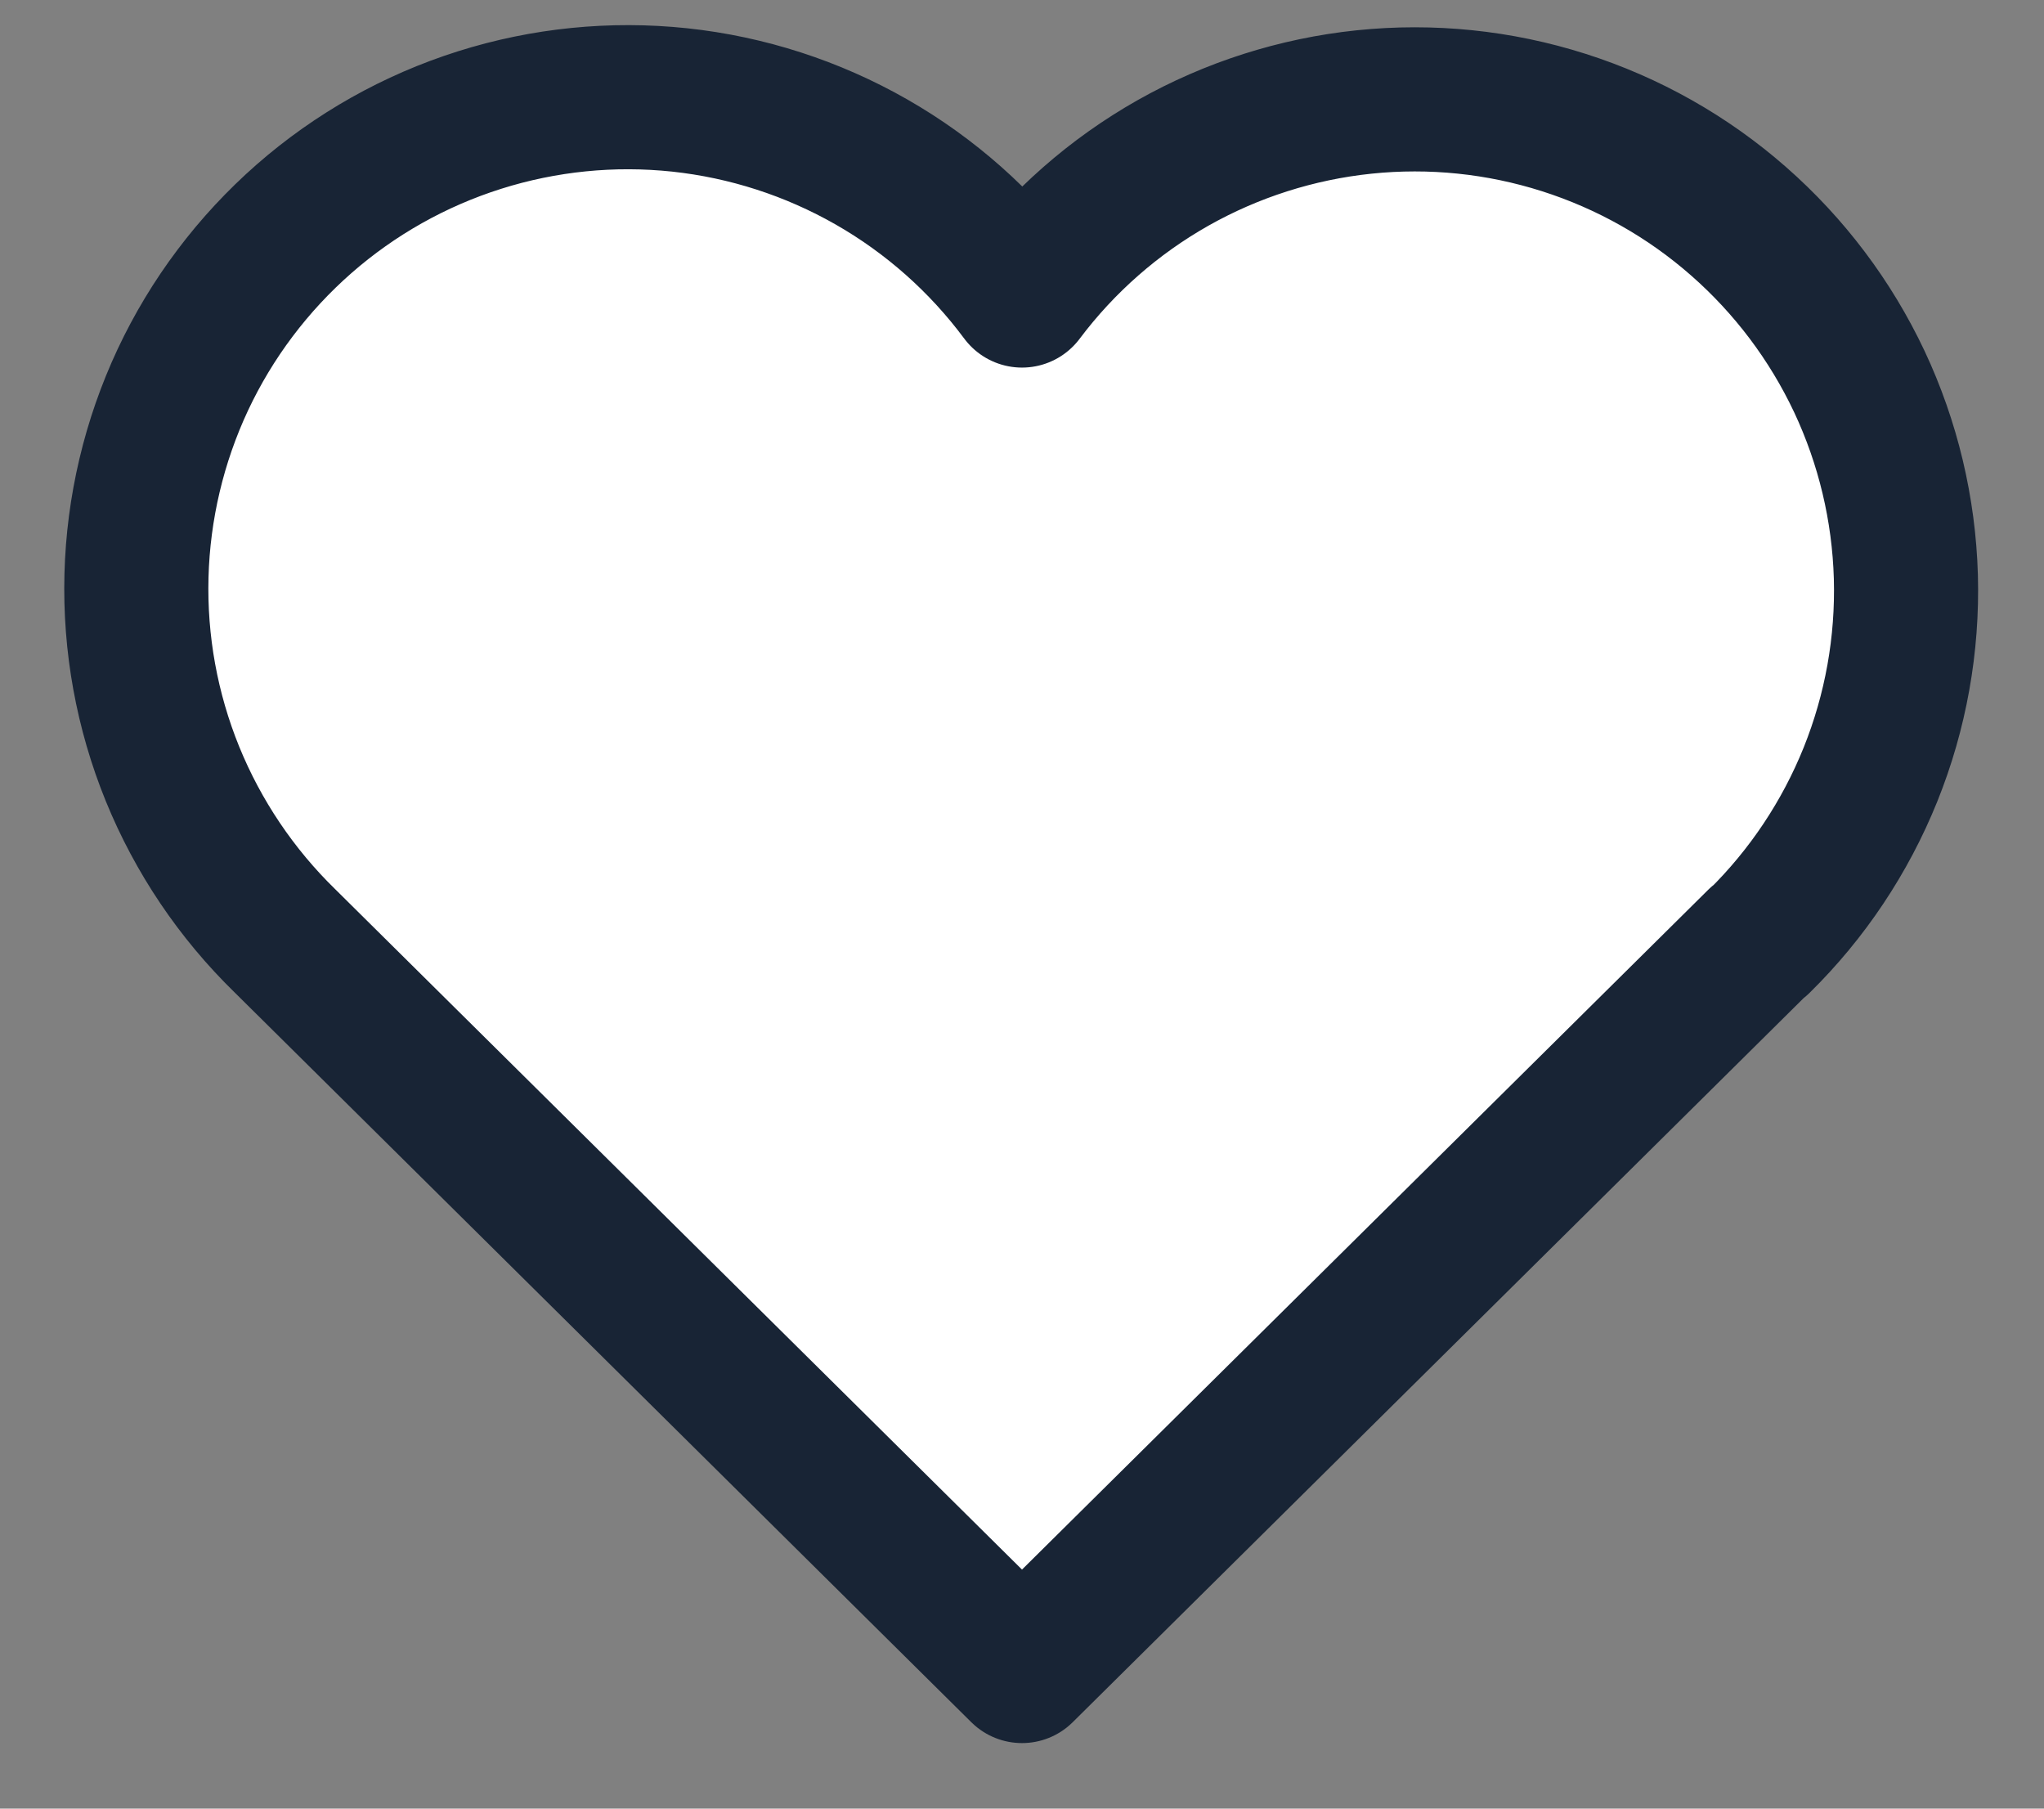 <svg width="26" height="23" viewBox="0 0 26 23" fill="none" xmlns="http://www.w3.org/2000/svg">
<rect x="0" y="0" width="26" height="23" fill="#808080" stroke="none"/>
<path d="M22.375 11.965L13 21.25L3.625 11.965M3.625 11.965C3.007 11.363 2.52 10.64 2.194 9.841C1.869 9.042 1.713 8.184 1.736 7.321C1.759 6.459 1.96 5.61 2.326 4.829C2.693 4.048 3.218 3.352 3.867 2.783C4.516 2.215 5.276 1.787 6.099 1.527C6.921 1.267 7.789 1.18 8.647 1.271C9.505 1.363 10.334 1.631 11.084 2.059C11.833 2.487 12.485 3.065 13 3.758C13.517 3.07 14.17 2.497 14.919 2.073C15.668 1.65 16.496 1.386 17.351 1.297C18.207 1.208 19.071 1.297 19.891 1.558C20.711 1.819 21.468 2.246 22.114 2.813C22.761 3.38 23.284 4.074 23.651 4.852C24.017 5.631 24.218 6.476 24.243 7.336C24.267 8.196 24.114 9.051 23.793 9.849C23.471 10.647 22.989 11.37 22.375 11.973" fill="white"/>
<path d="M22.375 11.965L13 21.25L3.625 11.965M3.625 11.965C3.007 11.363 2.52 10.64 2.194 9.841C1.869 9.042 1.713 8.184 1.736 7.321C1.759 6.459 1.96 5.61 2.326 4.829C2.693 4.048 3.218 3.352 3.867 2.783C4.516 2.215 5.276 1.787 6.099 1.527C6.921 1.267 7.789 1.18 8.647 1.271C9.505 1.363 10.334 1.631 11.084 2.059C11.833 2.487 12.485 3.065 13 3.758C13.517 3.07 14.17 2.497 14.919 2.073C15.668 1.65 16.496 1.386 17.351 1.297C18.207 1.208 19.071 1.297 19.891 1.558C20.711 1.819 21.468 2.246 22.114 2.813C22.761 3.38 23.284 4.074 23.651 4.852C24.017 5.631 24.218 6.476 24.243 7.336C24.267 8.196 24.114 9.051 23.793 9.849C23.471 10.647 22.989 11.37 22.375 11.973" stroke="#182435" stroke-width="1.833" stroke-linecap="round" stroke-linejoin="round"/>
</svg>
